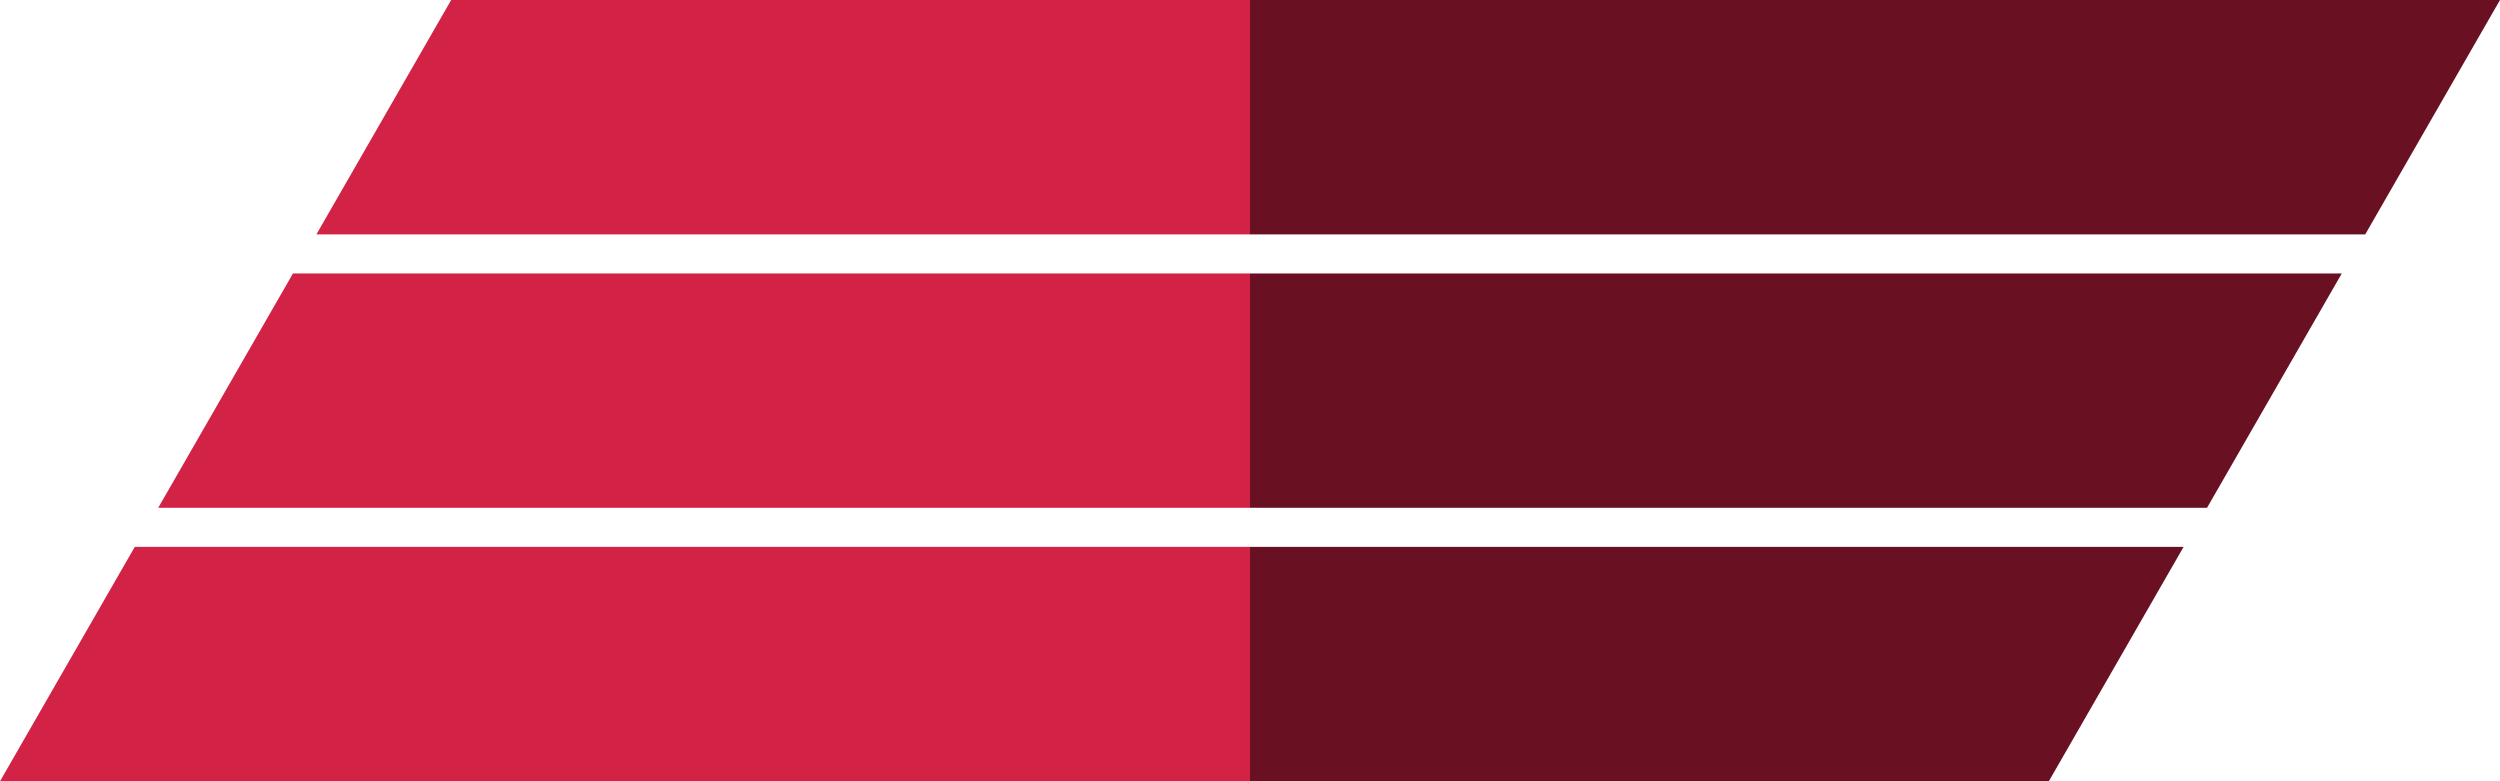 <svg xmlns="http://www.w3.org/2000/svg" width="1280" height="400" viewBox="0 0 1280 400" fill="none"><g clip-path="url(#clip0_1_16)"><path fill-rule="evenodd" clip-rule="evenodd" d="M640 260H1130L1199 140H640V260Z" fill="#691123"></path><path fill-rule="evenodd" clip-rule="evenodd" d="M1118 280H640V400H1049L1118 280Z" fill="#691123"></path><path fill-rule="evenodd" clip-rule="evenodd" d="M640 120H1211L1280 0H640V120Z" fill="#691123"></path><path fill-rule="evenodd" clip-rule="evenodd" d="M640 140H150L81 260H640V140Z" fill="#D22346"></path><path fill-rule="evenodd" clip-rule="evenodd" d="M162 120H640V0H231L162 120Z" fill="#D22346"></path><path fill-rule="evenodd" clip-rule="evenodd" d="M640 280H69L0 400H640V280Z" fill="#D22346"></path></g><defs><clipPath id="clip0_1_16"><rect width="1280" height="400" fill="white"></rect></clipPath></defs></svg>
